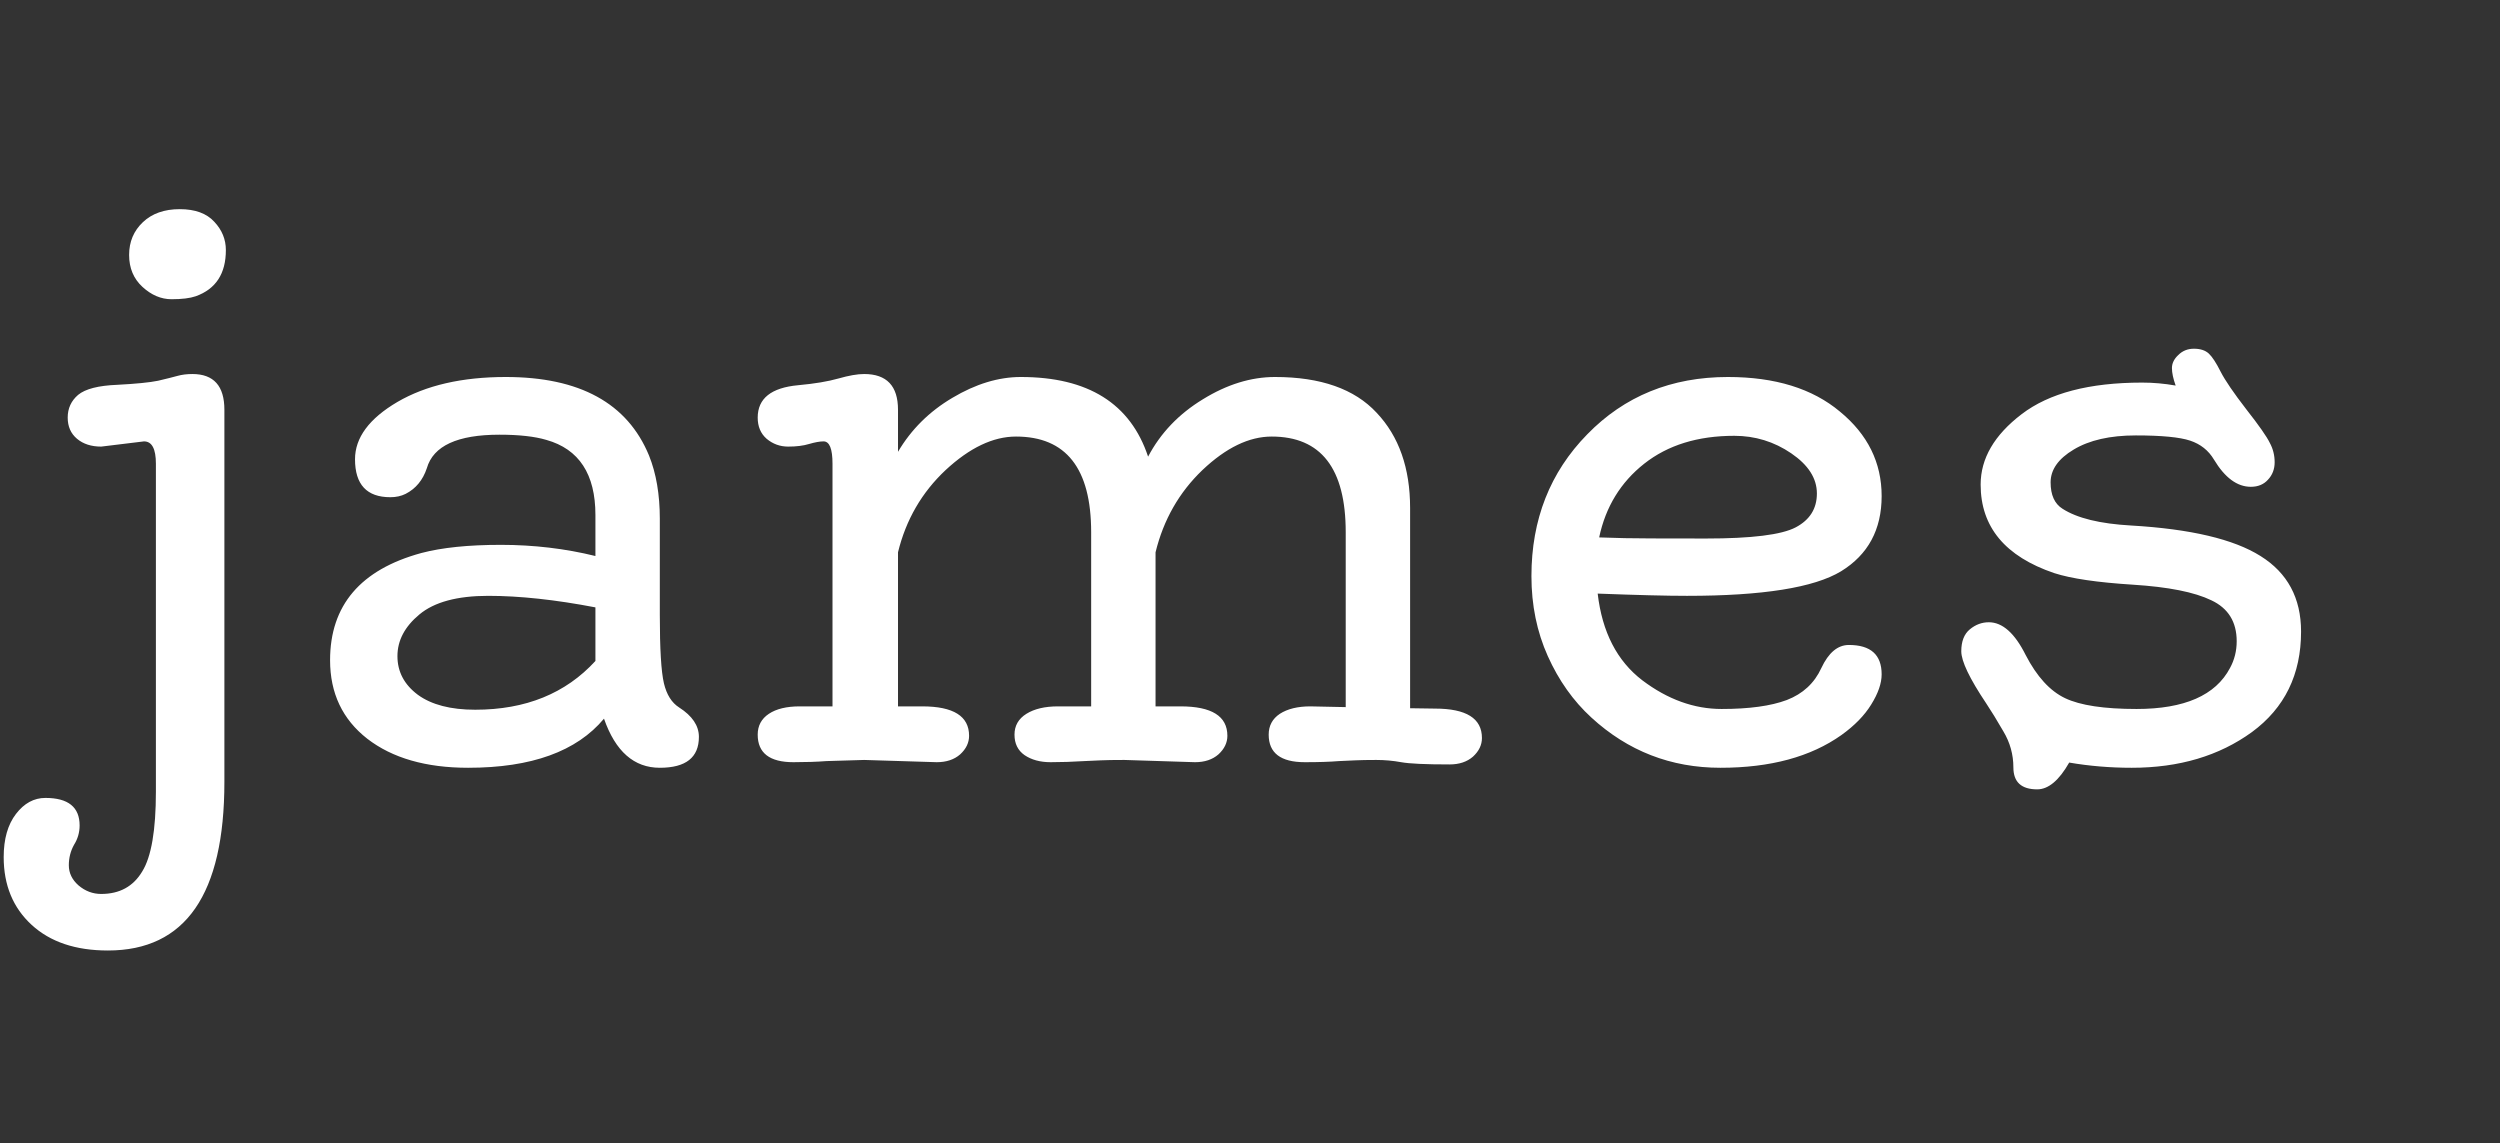 <svg width="164" height="75" viewBox="0 0 164 75" fill="none" xmlns="http://www.w3.org/2000/svg">
  <rect x="0" y="0" width="164" height="75" fill="#333333" stroke="none"/>
  <path d="M14.72 51.294C14.72 58.667 12.172 62.353 7.078 62.353C4.962 62.353 3.294 61.792 2.073 60.669C0.853 59.546 0.242 58.065 0.242 56.226C0.242 55.037 0.511 54.093 1.048 53.394C1.585 52.694 2.228 52.344 2.977 52.344C4.474 52.344 5.223 52.946 5.223 54.15C5.223 54.606 5.101 55.029 4.856 55.42C4.629 55.827 4.515 56.274 4.515 56.763C4.515 57.267 4.726 57.707 5.149 58.081C5.589 58.455 6.085 58.643 6.639 58.643C7.843 58.643 8.738 58.154 9.324 57.178C9.926 56.217 10.227 54.468 10.227 51.929V30.42C10.227 29.443 9.967 28.955 9.446 28.955L6.639 29.297C5.988 29.297 5.459 29.126 5.052 28.784C4.645 28.442 4.441 27.979 4.441 27.393C4.441 26.79 4.669 26.294 5.125 25.903C5.597 25.513 6.452 25.293 7.688 25.244C8.925 25.179 9.821 25.09 10.374 24.976C10.927 24.845 11.351 24.74 11.644 24.658C11.937 24.577 12.262 24.536 12.62 24.536C14.02 24.536 14.72 25.317 14.72 26.88V51.294ZM14.817 16.406C14.817 17.953 14.158 18.962 12.84 19.434C12.466 19.564 11.937 19.629 11.253 19.629C10.569 19.629 9.935 19.36 9.349 18.823C8.763 18.286 8.47 17.586 8.47 16.724C8.47 15.861 8.771 15.145 9.373 14.575C9.975 14.005 10.781 13.721 11.79 13.721C12.799 13.721 13.556 13.997 14.06 14.551C14.565 15.088 14.817 15.706 14.817 16.406ZM39.06 39.844C36.424 39.339 34.08 39.087 32.029 39.087C29.995 39.087 28.489 39.494 27.513 40.308C26.552 41.105 26.072 42.017 26.072 43.042C26.072 44.067 26.52 44.914 27.415 45.581C28.31 46.232 29.564 46.558 31.175 46.558C34.479 46.558 37.107 45.492 39.06 43.359V39.844ZM39.622 47.144C37.832 49.292 34.861 50.366 30.711 50.366C27.944 50.366 25.739 49.731 24.095 48.462C22.467 47.192 21.653 45.475 21.653 43.31C21.653 39.714 23.647 37.37 27.635 36.279C28.986 35.921 30.727 35.742 32.859 35.742C35.008 35.742 37.075 35.986 39.06 36.475V33.789C39.06 31.104 37.986 29.46 35.838 28.857C35.073 28.63 34.047 28.516 32.762 28.516C30.011 28.516 28.424 29.248 28.001 30.713C27.741 31.494 27.277 32.056 26.609 32.398C26.316 32.544 25.983 32.617 25.608 32.617C24.062 32.617 23.289 31.787 23.289 30.127C23.289 28.711 24.217 27.458 26.072 26.367C27.944 25.277 30.312 24.731 33.177 24.731C38.027 24.731 41.16 26.449 42.576 29.883C43.048 31.055 43.284 32.438 43.284 34.033V40.356C43.284 42.57 43.374 44.059 43.553 44.824C43.732 45.573 44.065 46.102 44.554 46.411C45.416 46.965 45.848 47.607 45.848 48.34C45.848 49.691 44.993 50.366 43.284 50.366C41.592 50.366 40.371 49.292 39.622 47.144ZM61.448 50L56.688 49.853L54.222 49.927C53.587 49.976 52.863 50 52.049 50C50.486 50 49.705 49.398 49.705 48.193C49.705 47.607 49.949 47.152 50.438 46.826C50.926 46.501 51.601 46.338 52.464 46.338H54.612V30.42C54.612 29.443 54.417 28.955 54.026 28.955C53.782 28.955 53.465 29.012 53.074 29.126C52.7 29.24 52.244 29.297 51.707 29.297C51.17 29.297 50.698 29.126 50.291 28.784C49.9 28.442 49.705 27.979 49.705 27.393C49.705 26.139 50.592 25.431 52.366 25.269C53.44 25.171 54.319 25.024 55.003 24.829C55.687 24.634 56.248 24.536 56.688 24.536C58.169 24.536 58.909 25.317 58.909 26.88V29.639C59.772 28.174 60.96 26.994 62.474 26.099C64.004 25.187 65.501 24.731 66.966 24.731C71.377 24.731 74.16 26.473 75.315 29.956C76.129 28.41 77.326 27.157 78.904 26.196C80.483 25.22 82.062 24.731 83.641 24.731C86.635 24.731 88.857 25.513 90.306 27.075C91.77 28.621 92.503 30.705 92.503 33.325V46.46L94.139 46.484C96.189 46.484 97.215 47.127 97.215 48.413C97.215 48.869 97.019 49.276 96.629 49.634C96.238 49.976 95.726 50.147 95.091 50.147C93.512 50.147 92.454 50.098 91.917 50C91.38 49.902 90.835 49.853 90.281 49.853C89.728 49.853 89.272 49.862 88.914 49.878L87.84 49.927C87.254 49.976 86.505 50 85.594 50C84.015 50 83.226 49.398 83.226 48.193C83.226 47.607 83.47 47.152 83.958 46.826C84.463 46.501 85.13 46.338 85.96 46.338L88.279 46.387V34.912C88.279 30.729 86.66 28.638 83.421 28.638C81.94 28.638 80.426 29.37 78.88 30.835C77.35 32.3 76.325 34.098 75.804 36.23V46.338H77.439C79.49 46.338 80.516 46.981 80.516 48.267C80.516 48.722 80.32 49.129 79.93 49.487C79.539 49.829 79.026 50 78.392 50L73.753 49.853C73.069 49.853 72.557 49.862 72.215 49.878L71.141 49.927C70.359 49.976 69.619 50 68.919 50C68.235 50 67.666 49.845 67.21 49.536C66.77 49.227 66.551 48.779 66.551 48.193C66.551 47.607 66.811 47.152 67.332 46.826C67.853 46.501 68.545 46.338 69.407 46.338H71.58V34.912C71.58 30.729 69.936 28.638 66.648 28.638C65.151 28.638 63.613 29.37 62.034 30.835C60.472 32.3 59.43 34.098 58.909 36.23V46.338H60.496C62.547 46.338 63.572 46.981 63.572 48.267C63.572 48.722 63.377 49.129 62.986 49.487C62.596 49.829 62.083 50 61.448 50ZM104.905 35.254L106.59 35.303C107.143 35.319 108.917 35.327 111.912 35.327C114.907 35.327 116.868 35.083 117.796 34.595C118.724 34.106 119.188 33.366 119.188 32.373C119.188 31.38 118.626 30.501 117.503 29.736C116.38 28.971 115.135 28.589 113.768 28.589C111.375 28.589 109.406 29.199 107.859 30.42C106.313 31.641 105.328 33.252 104.905 35.254ZM121.287 42.31C122.719 42.31 123.436 42.953 123.436 44.238C123.436 44.824 123.208 45.483 122.752 46.216C122.312 46.932 121.661 47.599 120.799 48.218C118.781 49.65 116.136 50.366 112.864 50.366C109.609 50.366 106.785 49.268 104.393 47.07C103.204 45.98 102.252 44.637 101.536 43.042C100.82 41.447 100.462 39.697 100.462 37.793C100.462 34.082 101.683 30.981 104.124 28.491C106.565 25.985 109.642 24.731 113.353 24.731C116.445 24.731 118.895 25.488 120.701 27.002C122.524 28.499 123.436 30.347 123.436 32.544C123.436 34.741 122.549 36.385 120.774 37.476C119 38.55 115.631 39.087 110.667 39.087C109.349 39.087 107.396 39.038 104.808 38.94C105.101 41.463 106.077 43.359 107.737 44.629C109.397 45.882 111.131 46.509 112.938 46.509C114.744 46.509 116.168 46.313 117.21 45.923C118.268 45.516 119.025 44.816 119.48 43.823C119.952 42.814 120.555 42.31 121.287 42.31ZM139.842 50.366C138.426 50.366 137.059 50.252 135.74 50.024C135.073 51.196 134.373 51.782 133.641 51.782C132.599 51.782 132.078 51.302 132.078 50.342C132.078 49.495 131.858 48.706 131.419 47.974C130.996 47.241 130.621 46.631 130.296 46.143C129.205 44.515 128.66 43.376 128.66 42.725C128.66 42.074 128.847 41.593 129.222 41.284C129.596 40.975 130.011 40.82 130.467 40.82C131.362 40.82 132.168 41.536 132.884 42.969C133.616 44.385 134.479 45.329 135.472 45.801C136.465 46.273 138.027 46.509 140.159 46.509C143.3 46.509 145.343 45.614 146.287 43.823C146.58 43.286 146.727 42.7 146.727 42.065C146.727 40.796 146.173 39.901 145.066 39.38C143.96 38.843 142.243 38.501 139.915 38.355C137.588 38.208 135.87 37.956 134.764 37.598C131.541 36.507 129.93 34.57 129.93 31.787C129.93 30.078 130.825 28.54 132.615 27.173C134.422 25.789 137.059 25.098 140.525 25.098C141.258 25.098 141.99 25.163 142.723 25.293C142.56 24.837 142.479 24.455 142.479 24.145C142.479 23.836 142.617 23.551 142.894 23.291C143.17 23.014 143.512 22.876 143.919 22.876C144.342 22.876 144.668 22.982 144.896 23.193C145.123 23.405 145.384 23.804 145.677 24.39C145.97 24.959 146.531 25.781 147.361 26.855C148.191 27.913 148.704 28.646 148.899 29.053C149.111 29.443 149.217 29.866 149.217 30.322C149.217 30.778 149.07 31.16 148.777 31.47C148.501 31.779 148.126 31.934 147.654 31.934C146.759 31.934 145.953 31.34 145.237 30.151C144.879 29.549 144.358 29.134 143.675 28.906C142.991 28.678 141.803 28.564 140.11 28.564C138.418 28.564 137.059 28.874 136.033 29.492C135.024 30.094 134.52 30.811 134.52 31.641C134.52 32.471 134.78 33.048 135.301 33.374C136.261 33.992 137.758 34.359 139.793 34.473C143.699 34.7 146.531 35.368 148.289 36.475C150.063 37.581 150.95 39.233 150.95 41.431C150.95 44.246 149.876 46.444 147.728 48.023C145.579 49.585 142.951 50.366 139.842 50.366Z" fill="white"/>
</svg>
